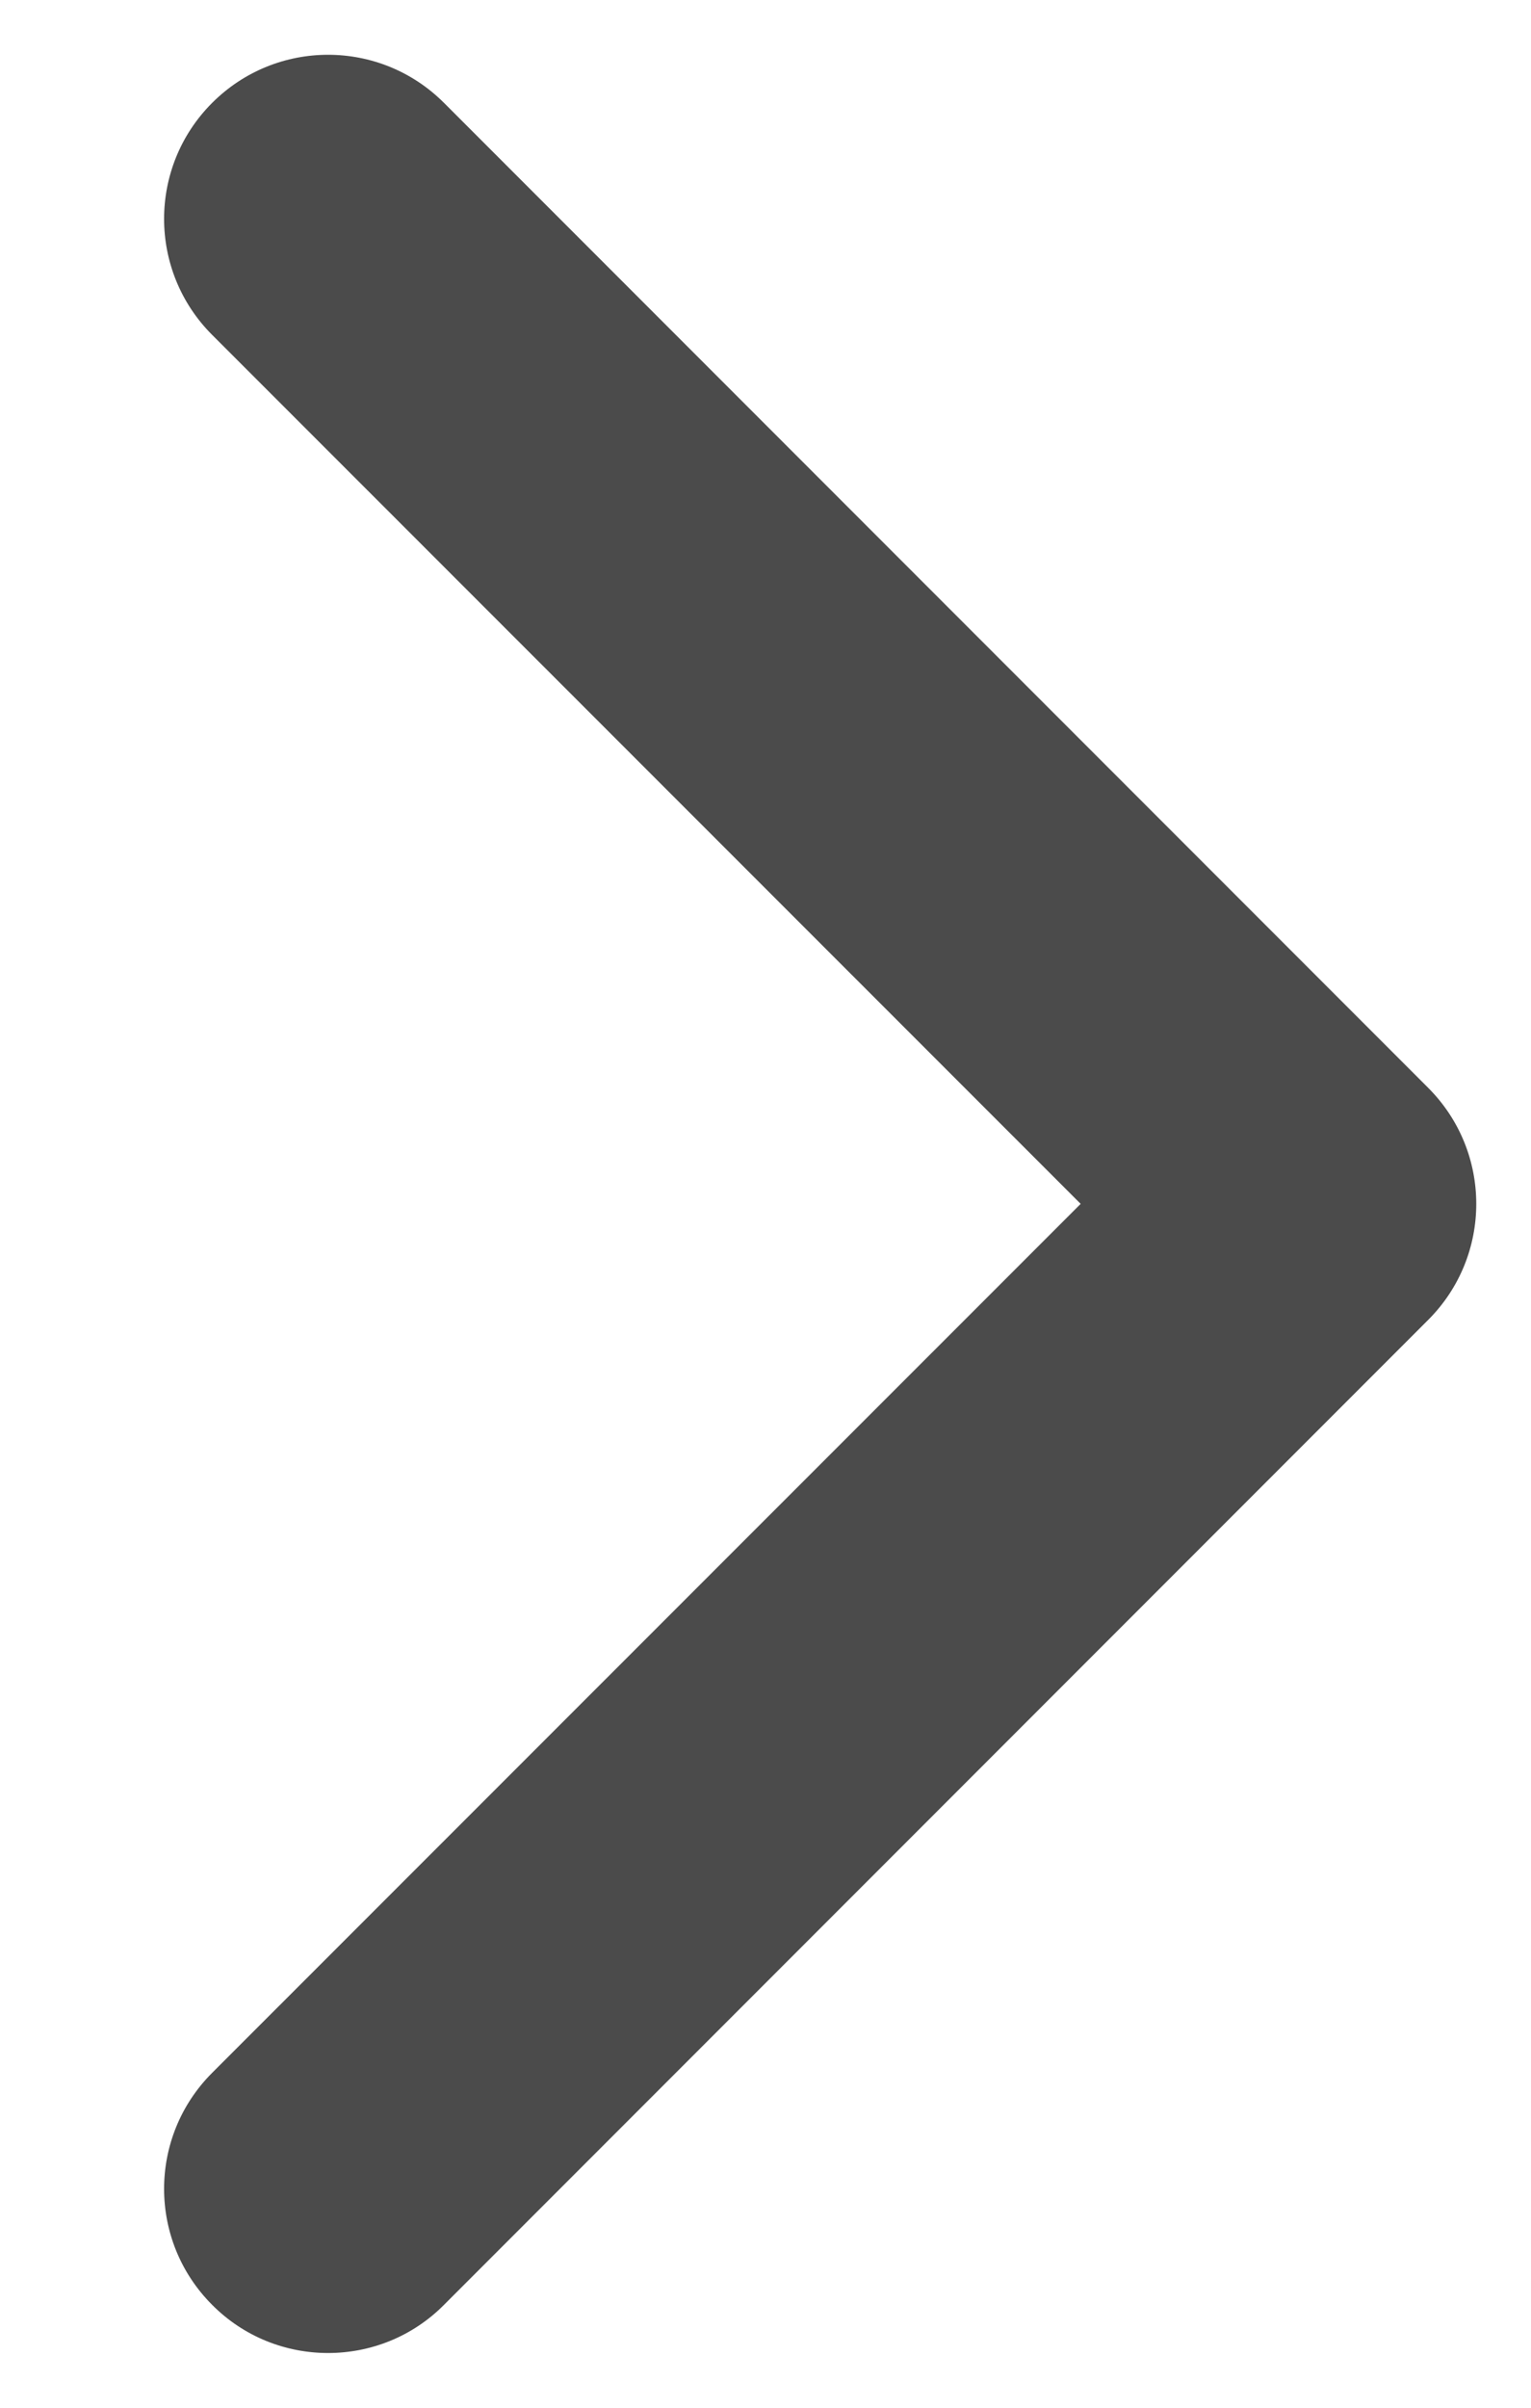 <svg width="7" height="11" viewBox="0 0 7 11" fill="none" xmlns="http://www.w3.org/2000/svg">
<path d="M1.5 10.75C1.308 10.75 1.116 10.677 0.97 10.53C0.677 10.237 0.677 9.763 0.97 9.47L4.941 5.5L0.97 1.53C0.677 1.237 0.677 0.763 0.97 0.47C1.263 0.177 1.737 0.177 2.03 0.47L6.53 4.97C6.823 5.263 6.823 5.737 6.53 6.03L2.03 10.53C1.884 10.677 1.692 10.75 1.5 10.75Z" fill="#4B4B4B"/>
</svg>
